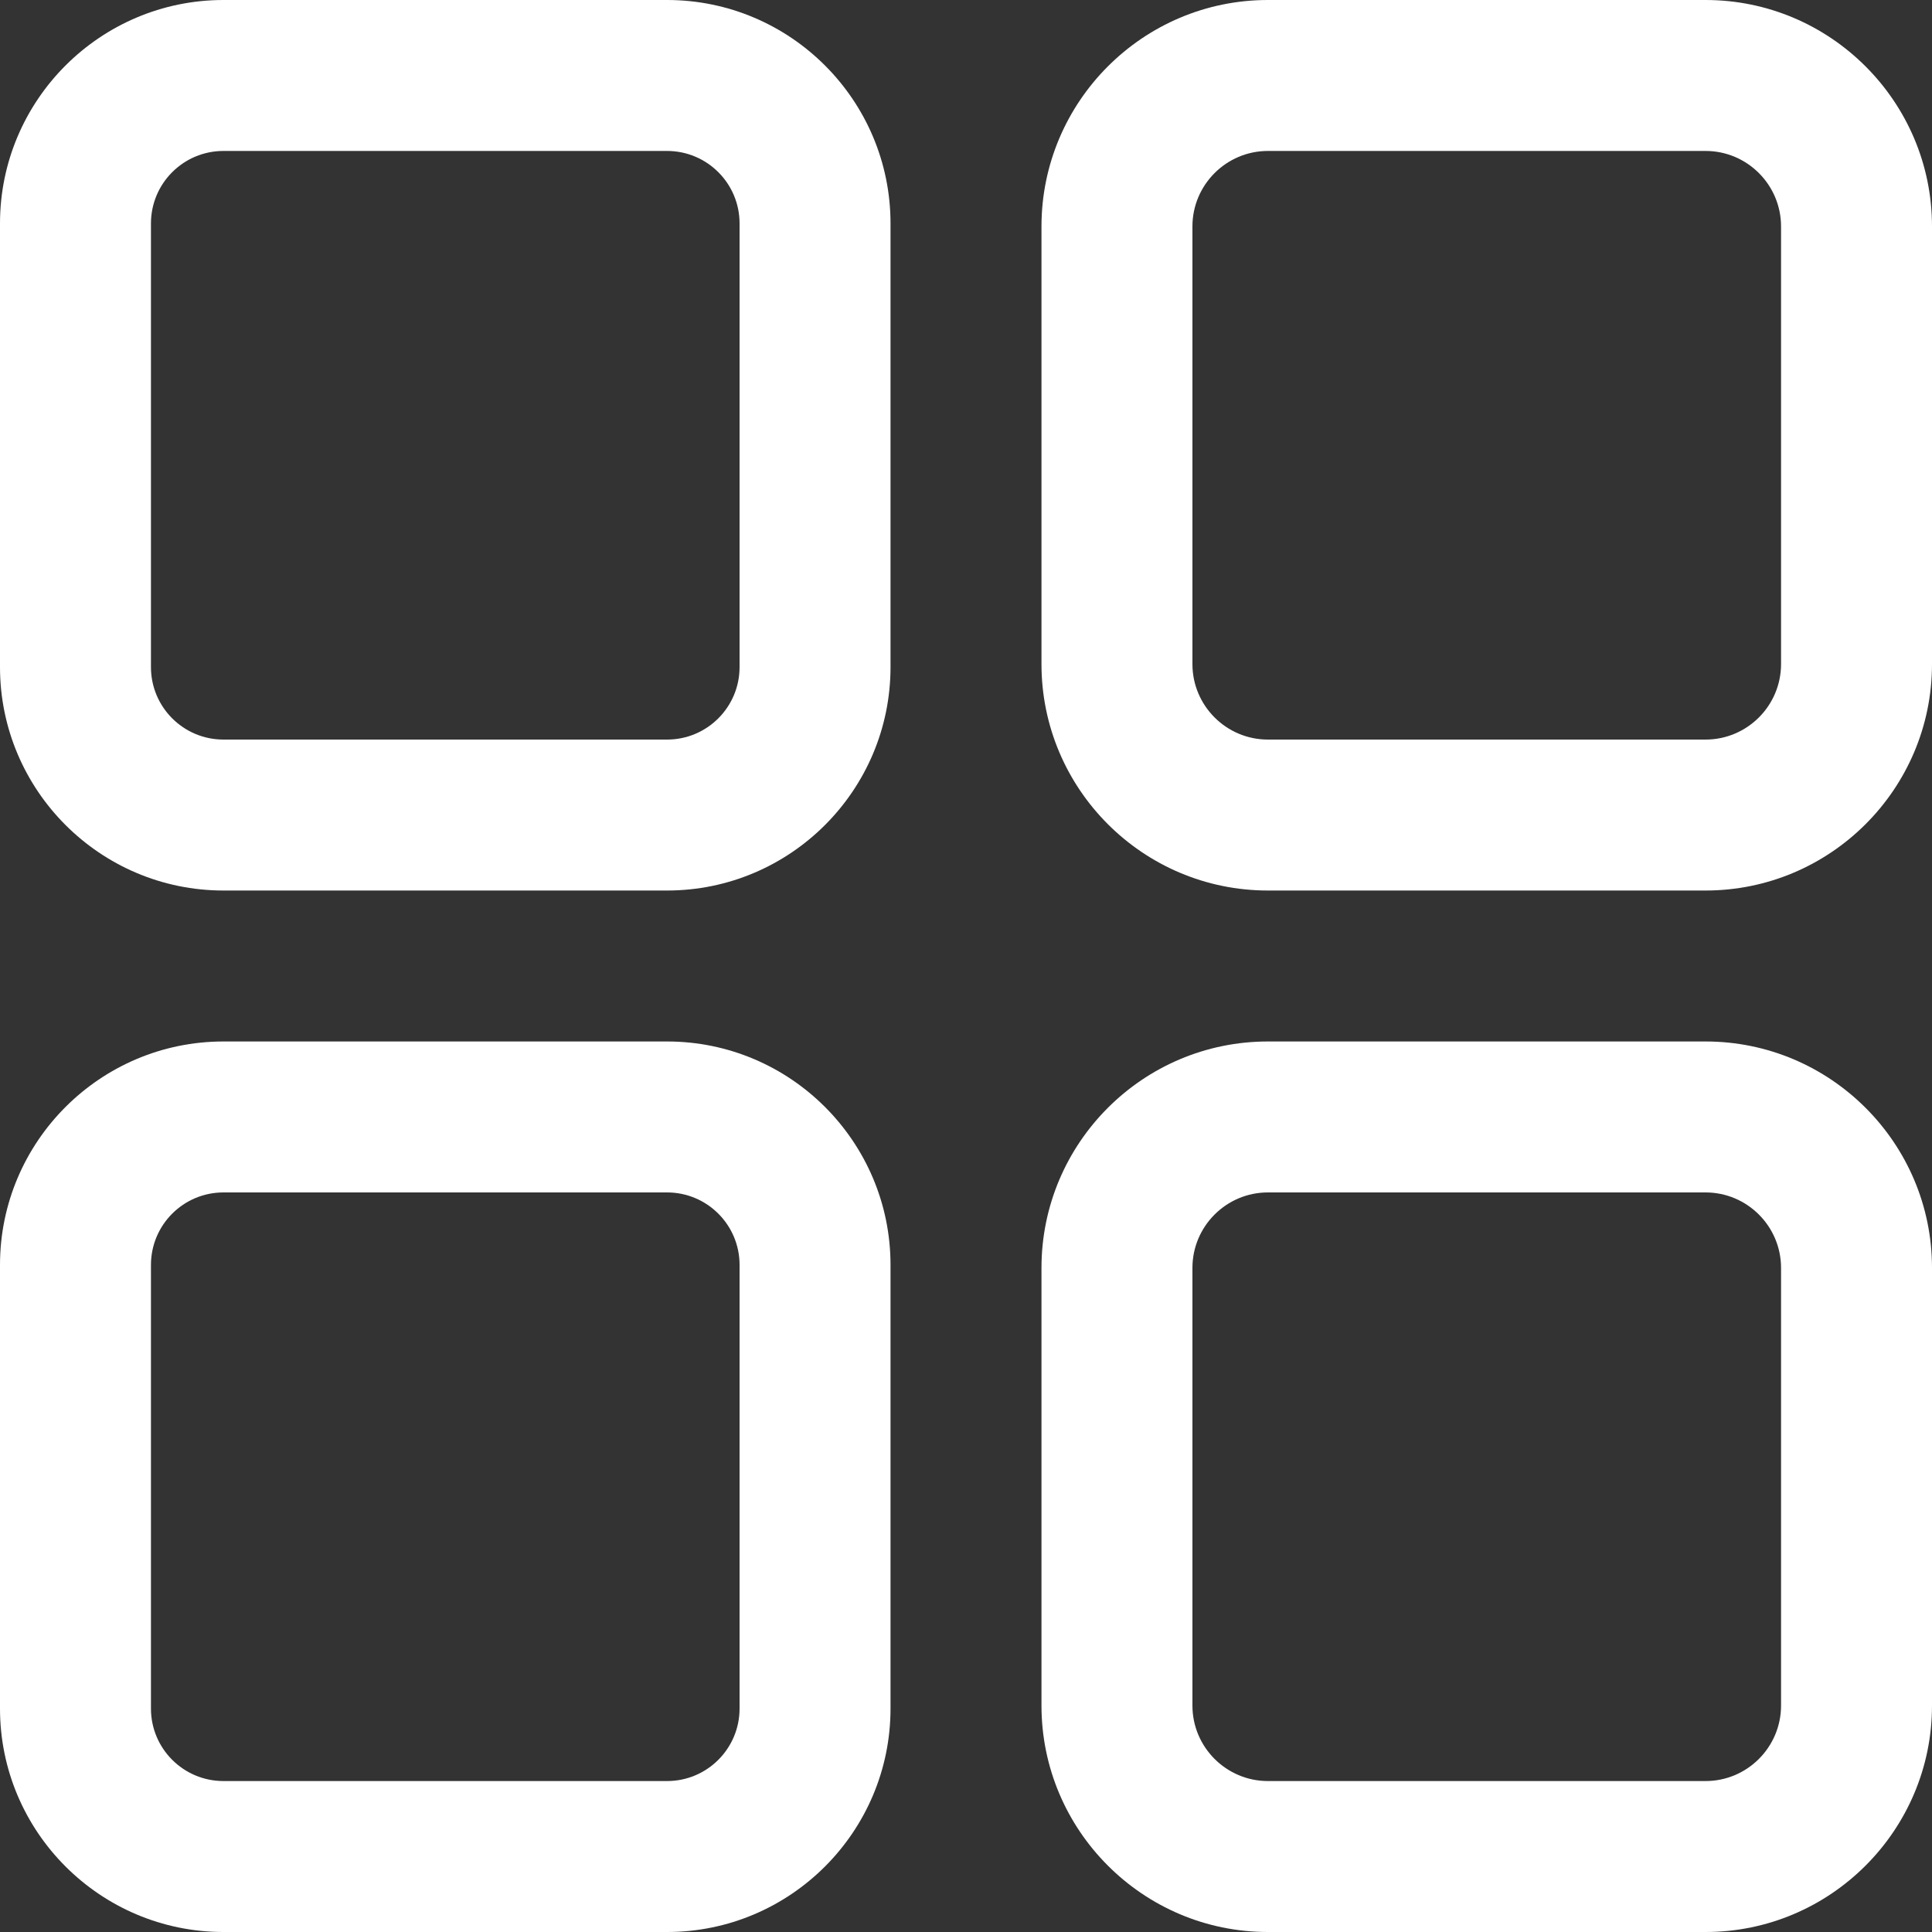 <?xml version="1.0" encoding="UTF-8"?>
<svg width="15px" height="15px" viewBox="0 0 15 15" version="1.1" xmlns="http://www.w3.org/2000/svg" xmlns:xlink="http://www.w3.org/1999/xlink">
    <rect x="0" y="0" width="15" height="15" fill="#333333" stroke="none"/>
    <!-- Generator: Sketch 64 (93537) - https://sketch.com -->
    <title>menu</title>
    <desc>Created with Sketch.</desc>
    <g id="Page-1" stroke="none" stroke-width="1" fill="none" fill-rule="evenodd">
        <g id="Daxil-ol---Qeydiyyat" transform="translate(-226, -79)" fill="#FFFFFF" fill-rule="nonzero">
            <g id="HEADER">
                <g id="menu" transform="translate(226, 79)">
                    <path d="M5.179,0 L1.735,0 C0.778,0 0,0.778 0,1.735 L0,5.179 C0,6.136 0.778,6.914 1.735,6.914 L5.179,6.914 C6.136,6.914 6.914,6.136 6.914,5.179 L6.914,1.735 C6.914,0.778 6.136,0 5.179,0 Z M5.742,5.179 C5.742,5.49 5.49,5.742 5.179,5.742 L1.735,5.742 C1.424,5.742 1.172,5.49 1.172,5.179 L1.172,1.735 C1.172,1.424 1.424,1.172 1.735,1.172 L5.179,1.172 C5.49,1.172 5.742,1.424 5.742,1.735 L5.742,5.179 Z" id="Shape"></path>
                    <path d="M13.242,0 L9.844,0 C8.874,0 8.086,0.789 8.086,1.758 L8.086,5.156 C8.086,6.126 8.874,6.914 9.844,6.914 L13.242,6.914 C14.211,6.914 15,6.126 15,5.156 L15,1.758 C15,0.789 14.211,0 13.242,0 Z M13.828,5.156 C13.828,5.479 13.565,5.742 13.242,5.742 L9.844,5.742 C9.521,5.742 9.258,5.479 9.258,5.156 L9.258,1.758 C9.258,1.435 9.521,1.172 9.844,1.172 L13.242,1.172 C13.565,1.172 13.828,1.435 13.828,1.758 L13.828,5.156 Z" id="Shape"></path>
                    <path d="M5.179,8.086 L1.735,8.086 C0.778,8.086 0,8.864 0,9.821 L0,13.265 C0,14.222 0.778,15 1.735,15 L5.179,15 C6.136,15 6.914,14.222 6.914,13.265 L6.914,9.821 C6.914,8.864 6.136,8.086 5.179,8.086 Z M5.742,13.265 C5.742,13.576 5.49,13.828 5.179,13.828 L1.735,13.828 C1.424,13.828 1.172,13.576 1.172,13.265 L1.172,9.821 C1.172,9.51 1.424,9.258 1.735,9.258 L5.179,9.258 C5.49,9.258 5.742,9.51 5.742,9.821 L5.742,13.265 Z" id="Shape"></path>
                    <path d="M13.242,8.086 L9.844,8.086 C8.874,8.086 8.086,8.874 8.086,9.844 L8.086,13.242 C8.086,14.211 8.874,15 9.844,15 L13.242,15 C14.211,15 15,14.211 15,13.242 L15,9.844 C15,8.874 14.211,8.086 13.242,8.086 Z M13.828,13.242 C13.828,13.565 13.565,13.828 13.242,13.828 L9.844,13.828 C9.521,13.828 9.258,13.565 9.258,13.242 L9.258,9.844 C9.258,9.521 9.521,9.258 9.844,9.258 L13.242,9.258 C13.565,9.258 13.828,9.521 13.828,9.844 L13.828,13.242 Z" id="Shape"></path>
                </g>
            </g>
        </g>
    </g>
</svg>